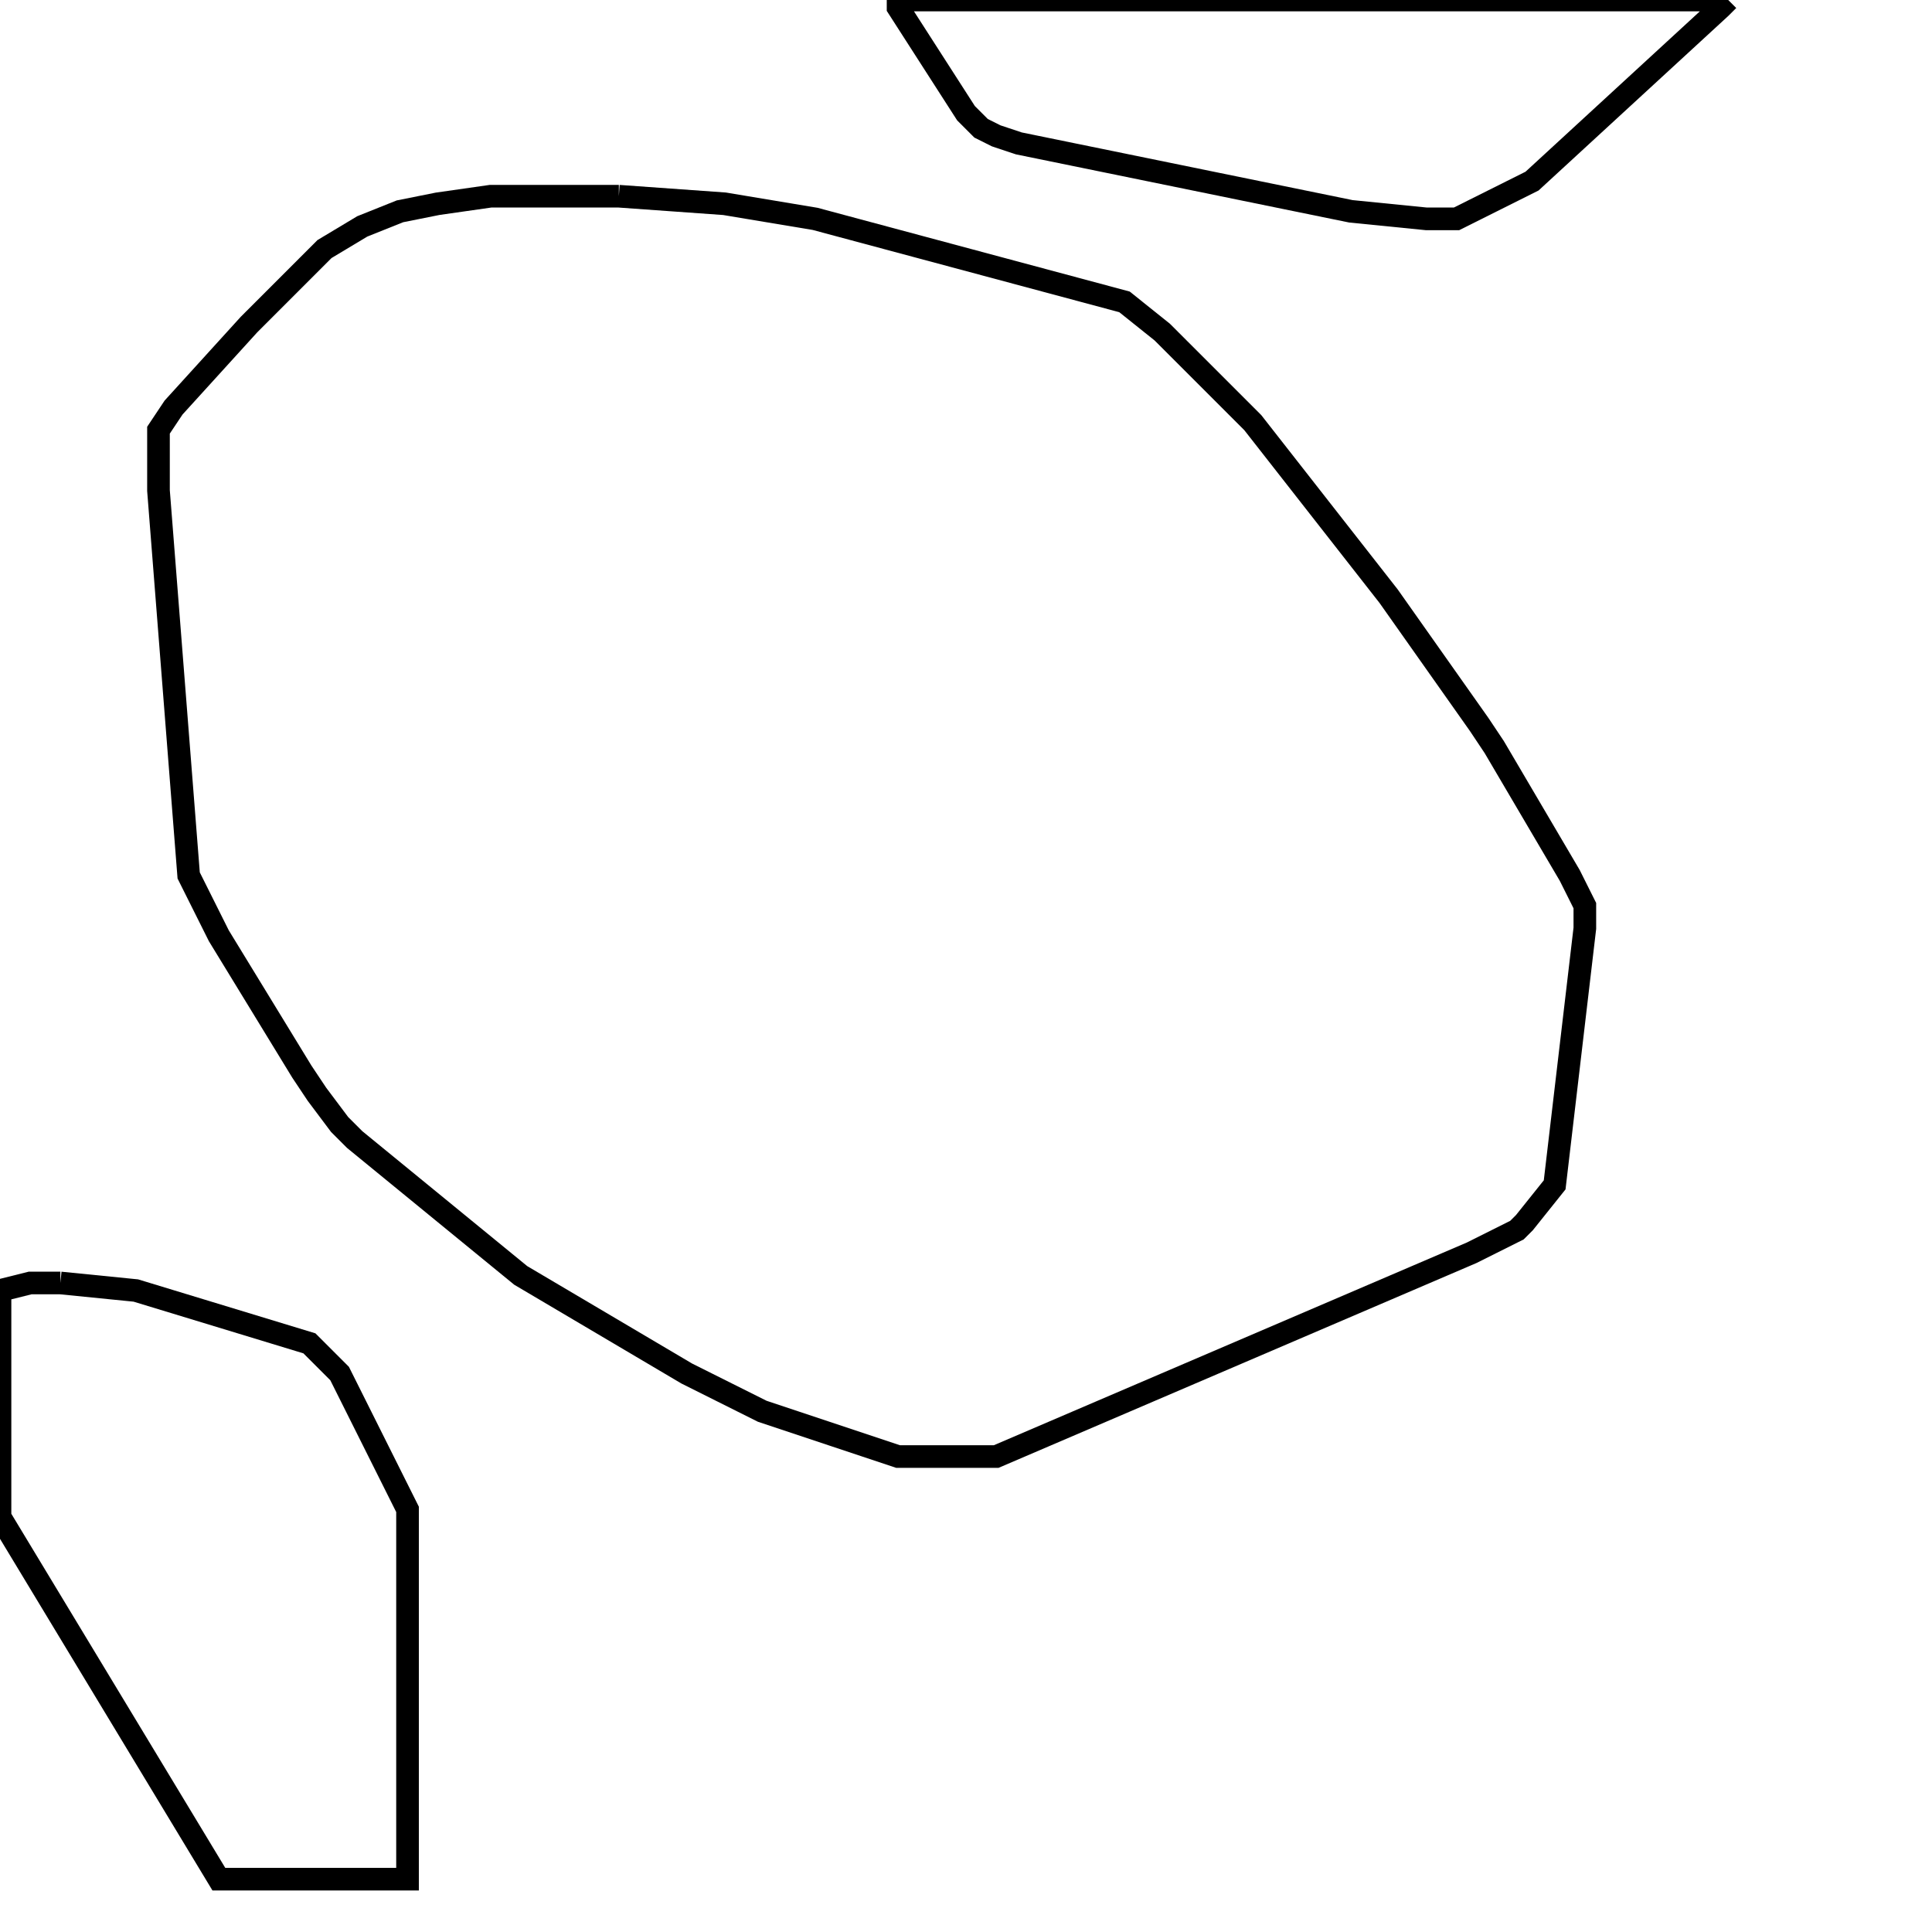<svg width="256" height="256" xmlns="http://www.w3.org/2000/svg" fill-opacity="0" stroke="black" stroke-width="3" ><path d="M82 26 96 27 108 29 149 40 154 44 166 56 184 79 196 96 198 99 208 116 210 120 210 123 206 157 202 162 201 163 195 166 132 193 119 193 101 187 91 182 69 169 47 151 45 149 42 145 40 142 29 124 25 116 21 65 21 57 23 54 33 43 43 33 48 30 53 28 58 27 65 26 82 26 "/><path d="M8 170 18 171 41 178 45 182 54 200 54 249 29 249 0 201 0 171 4 170 8 170 "/><path d="M229 0 228 1 203 24 193 29 189 29 179 28 135 19 132 18 130 17 128 15 119 1 119 0 229 0 "/></svg>